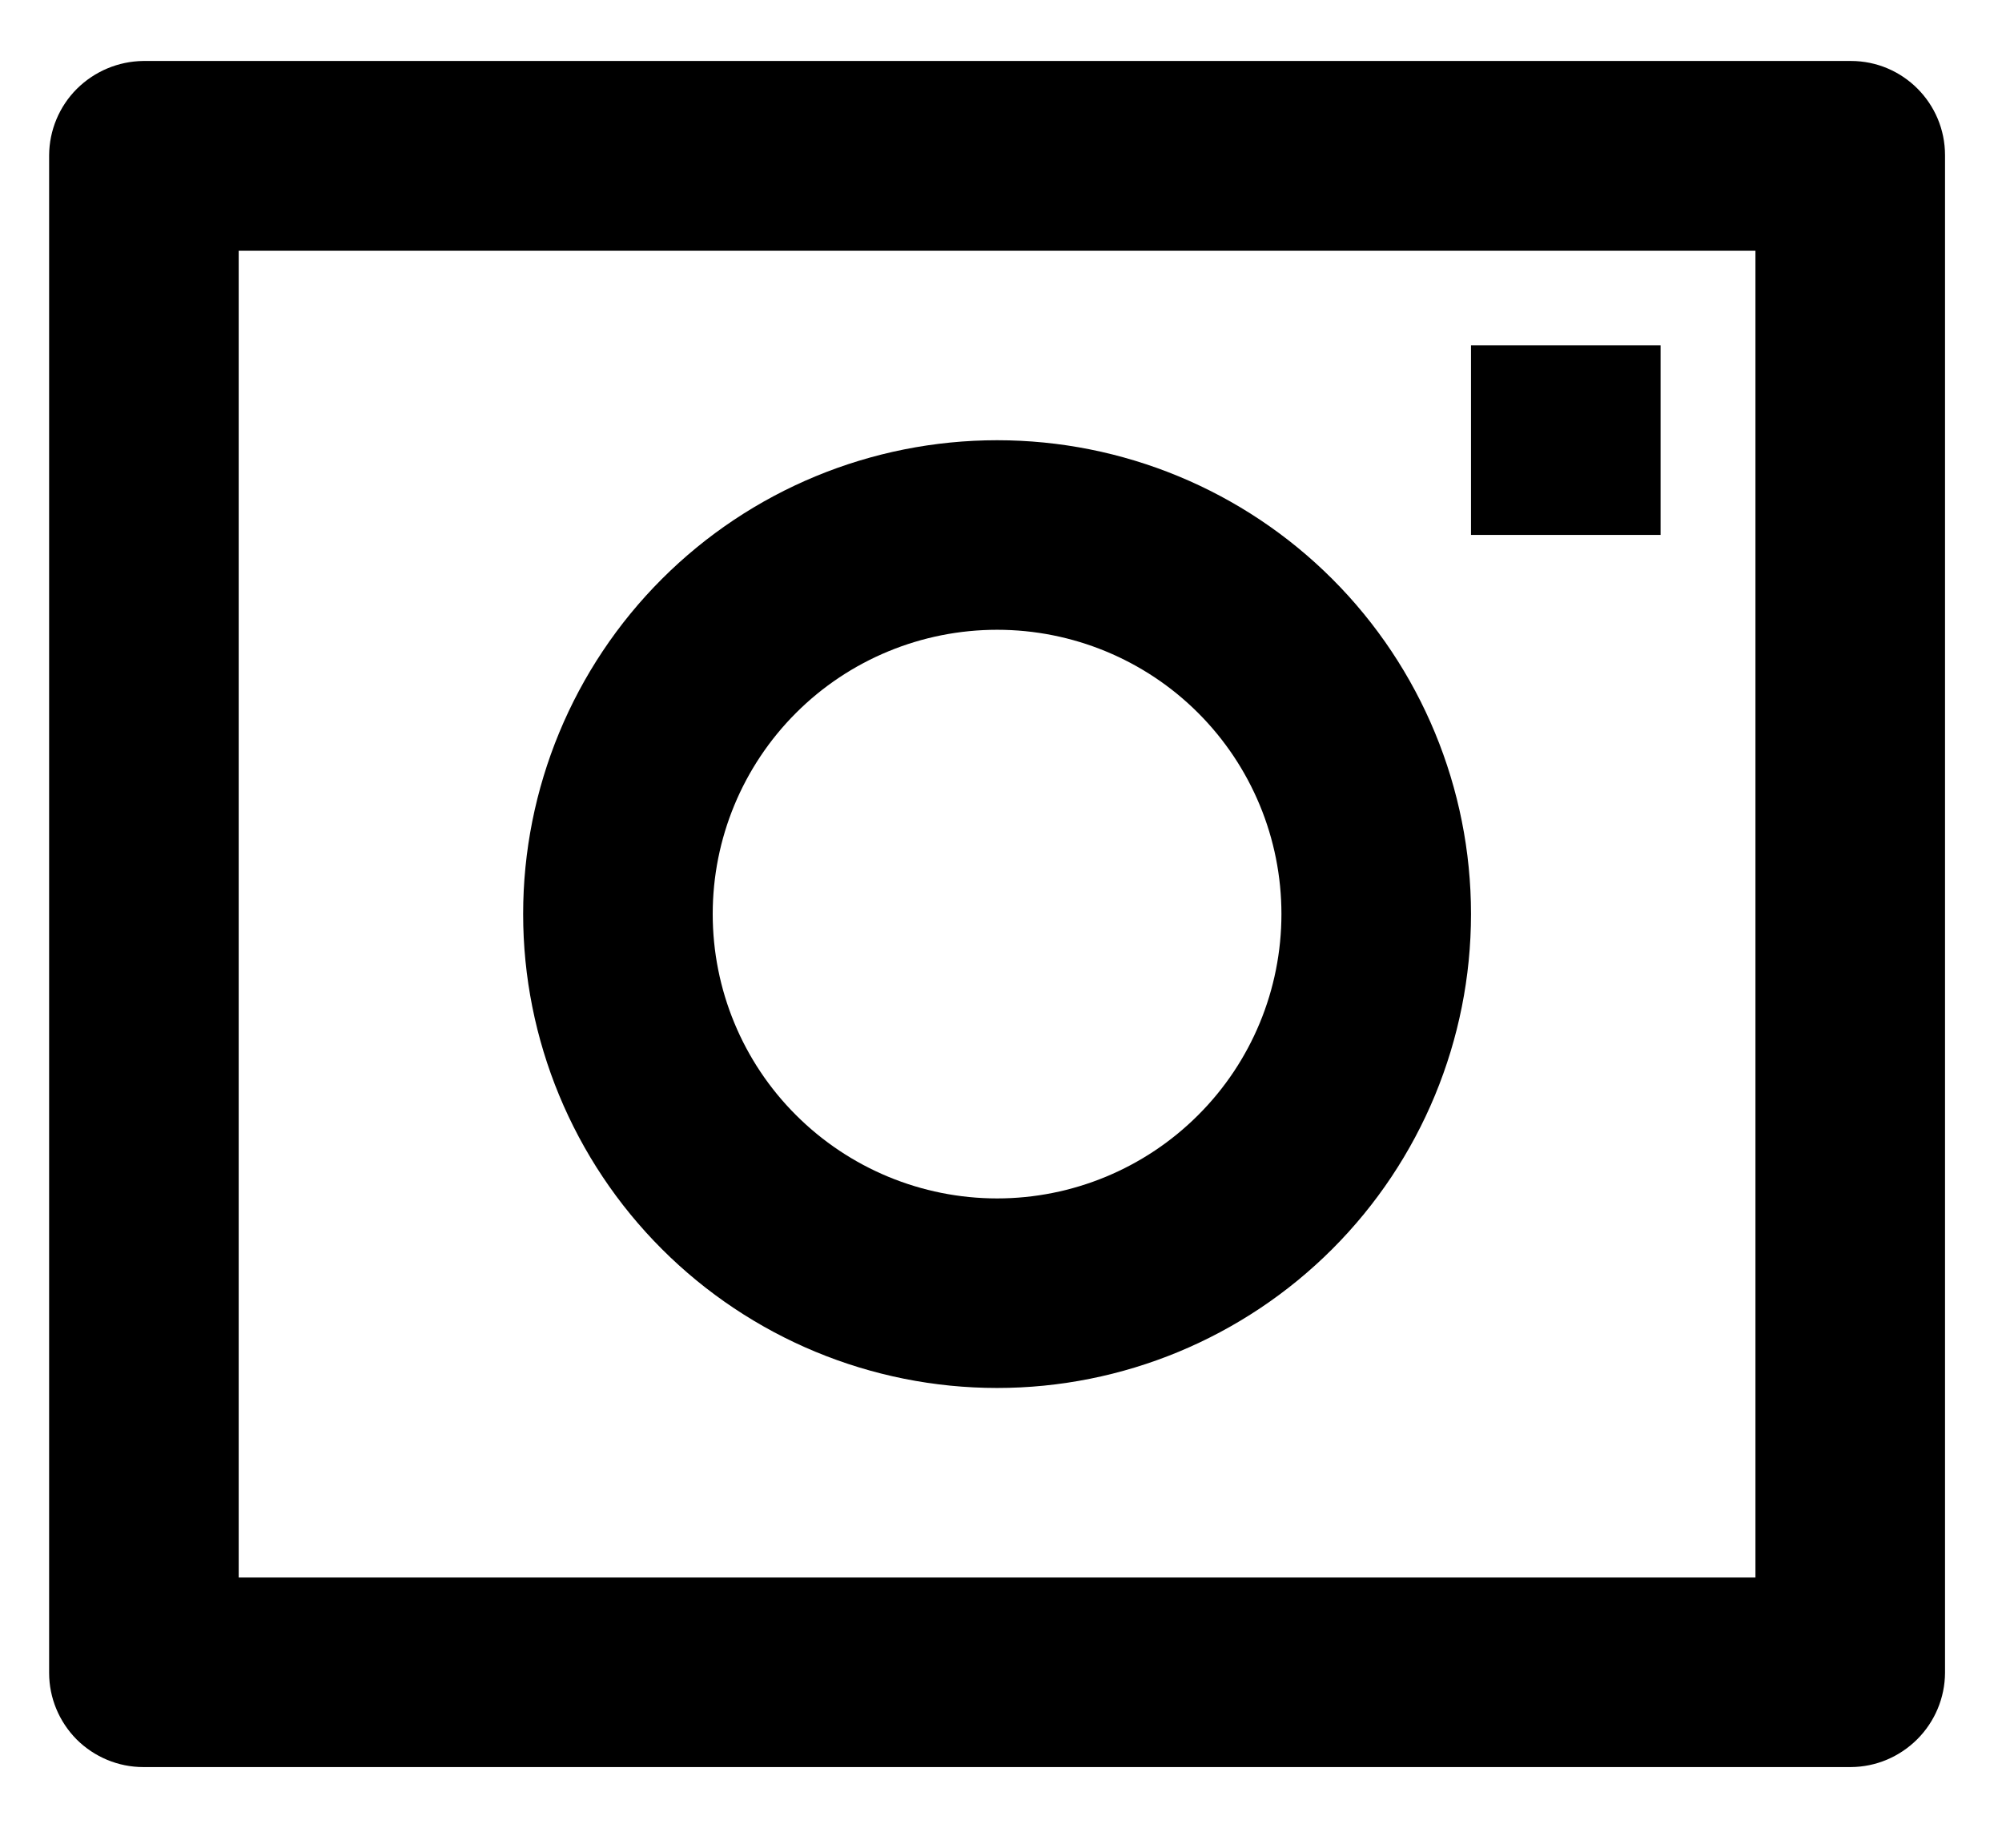 <svg width="13" height="12" viewBox="0 0 13 12" fill="none" xmlns="http://www.w3.org/2000/svg">
<path d="M0.319 1.008C0.32 0.846 0.385 0.691 0.499 0.577C0.614 0.463 0.768 0.398 0.93 0.396H12.019C12.356 0.396 12.63 0.67 12.63 1.008V10.865C12.629 11.026 12.564 11.181 12.45 11.295C12.335 11.41 12.181 11.475 12.019 11.476H0.93C0.768 11.476 0.613 11.411 0.498 11.297C0.384 11.182 0.319 11.027 0.319 10.865V1.008ZM1.55 1.628V10.245H11.399V1.628H1.55ZM6.475 7.783C6.964 7.783 7.434 7.588 7.78 7.242C8.127 6.896 8.321 6.426 8.321 5.936C8.321 5.446 8.127 4.977 7.78 4.63C7.434 4.284 6.964 4.09 6.475 4.09C5.985 4.09 5.515 4.284 5.169 4.63C4.822 4.977 4.628 5.446 4.628 5.936C4.628 6.426 4.822 6.896 5.169 7.242C5.515 7.588 5.985 7.783 6.475 7.783ZM6.475 9.014C5.658 9.014 4.875 8.689 4.298 8.112C3.721 7.535 3.397 6.752 3.397 5.936C3.397 5.12 3.721 4.337 4.298 3.76C4.875 3.183 5.658 2.859 6.475 2.859C7.291 2.859 8.074 3.183 8.651 3.76C9.228 4.337 9.552 5.12 9.552 5.936C9.552 6.752 9.228 7.535 8.651 8.112C8.074 8.689 7.291 9.014 6.475 9.014ZM9.552 2.243H10.783V3.474H9.552V2.243Z" fill="black"/>
</svg>

